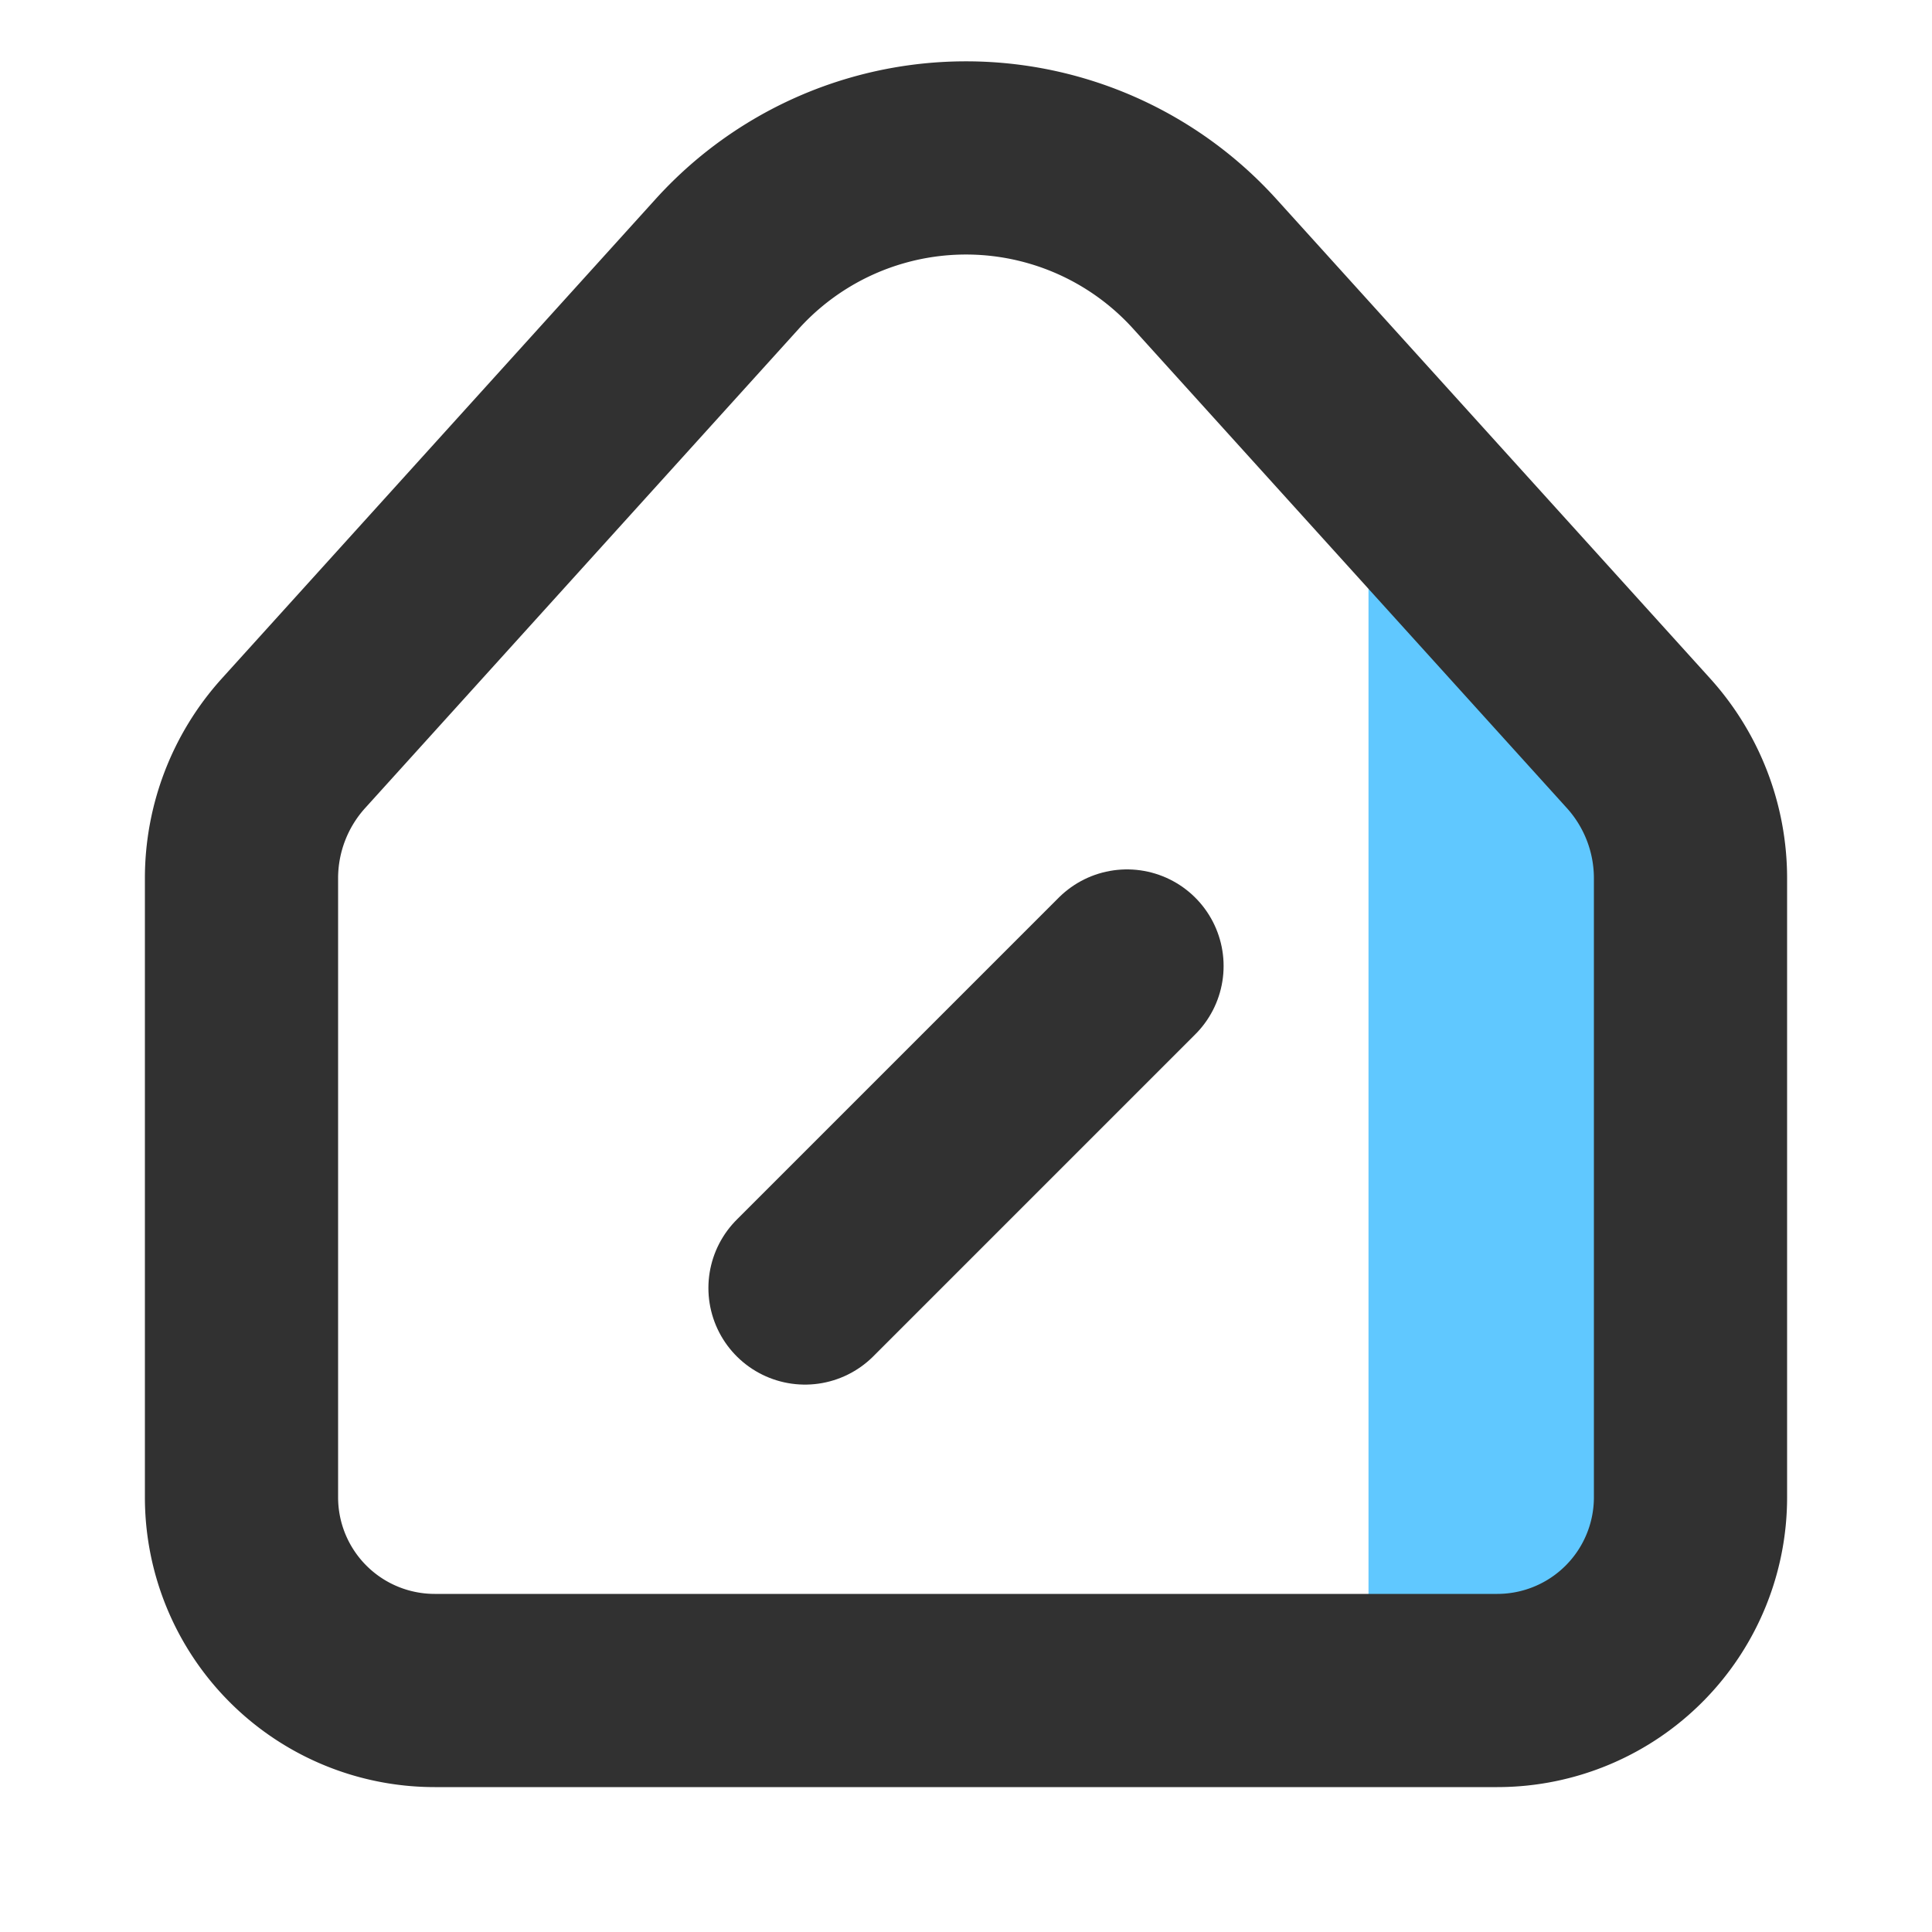 <svg xmlns="http://www.w3.org/2000/svg" width="24" height="24" viewBox="0 0 24 24"><title>ic_profile_supervise</title><g fill="none" fill-rule="evenodd"><path fill="#60C8FF" d="M17 7l4 4v10h-4z"/><path stroke="#313131" stroke-linejoin="round" stroke-width="2.4" d="M3 10.91v7.69A2.4 2.4 0 0 0 5.4 21h13.2a2.4 2.4 0 0 0 2.4-2.4v-7.69a2.5 2.5 0 0 0-.646-1.677l-5.388-5.955a4 4 0 0 0-5.932 0L3.646 9.233A2.5 2.5 0 0 0 3 10.91z"/><path stroke="#313131" stroke-linecap="round" stroke-linejoin="round" stroke-width="2.4" d="M10 16l4-4"/></g></svg>